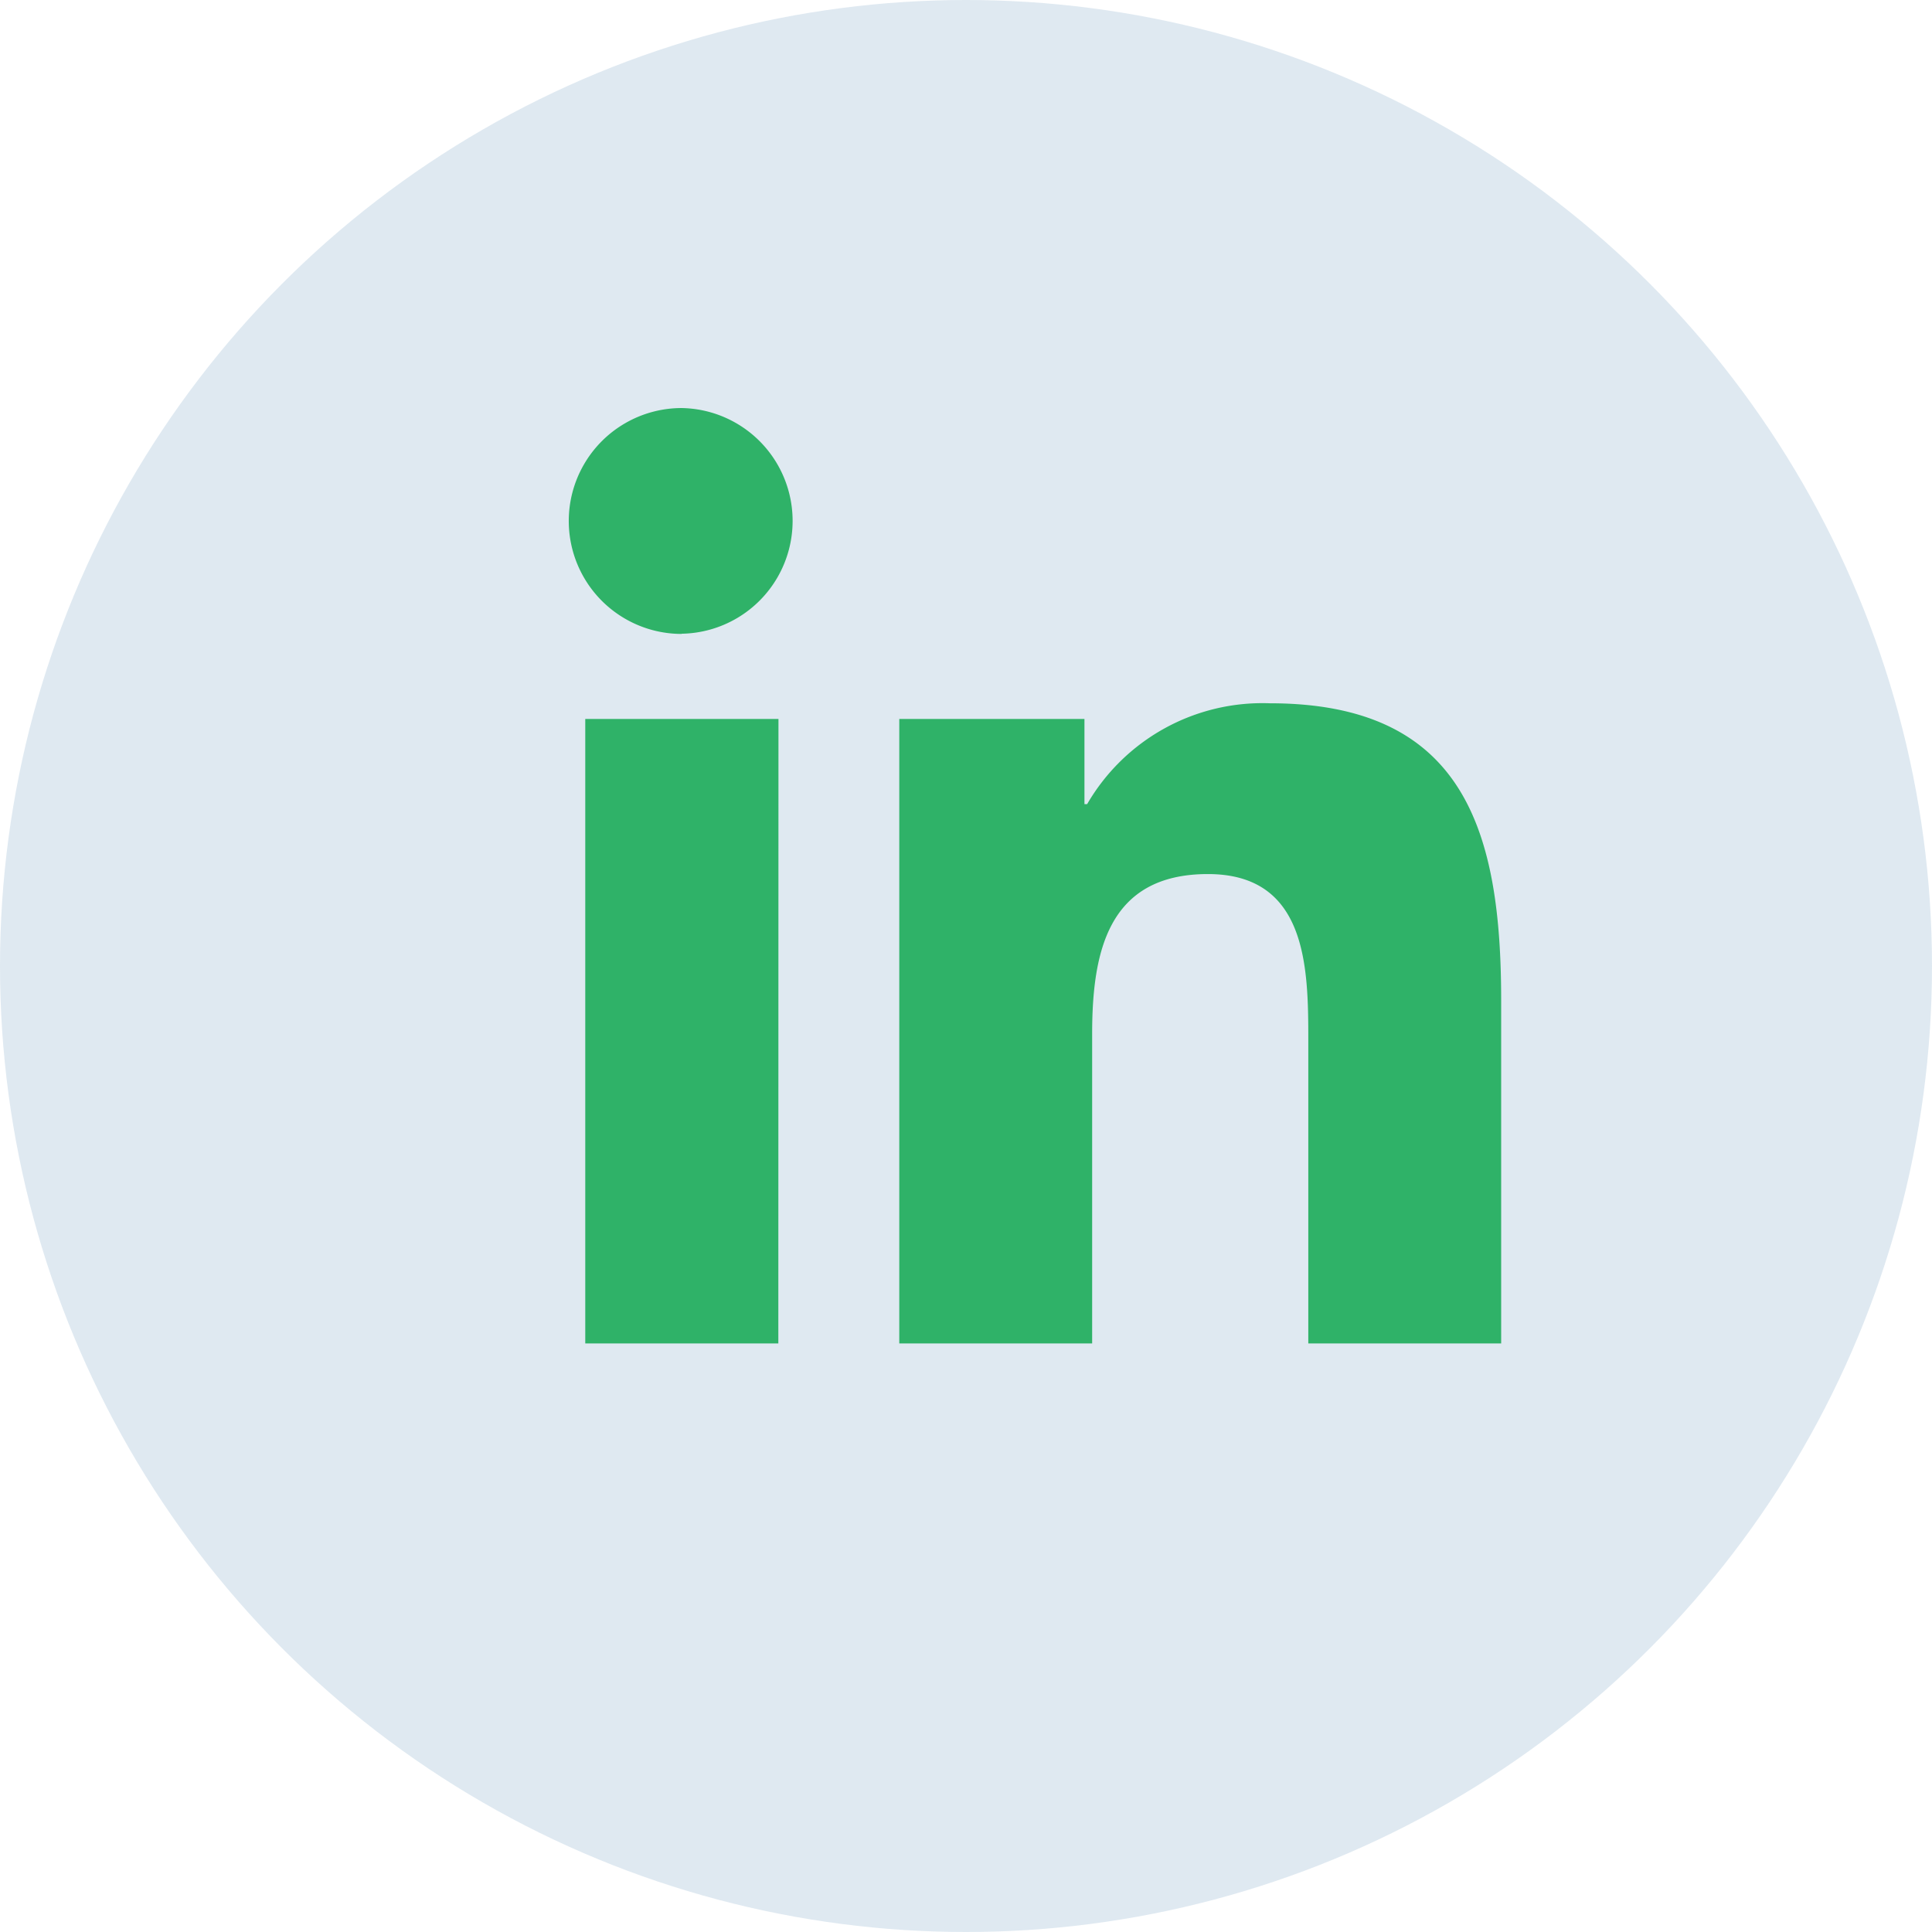 <svg xmlns="http://www.w3.org/2000/svg" width="58" height="58" viewBox="0 0 58 58"><defs><style>.a{fill:rgba(53,118,164,0.16);}.b{fill:#2fb268;}</style></defs><g transform="translate(-284 -2570)"><circle class="a" cx="29" cy="29" r="29" transform="translate(284 2570)"/><path class="b" d="M6.258,28.081H.462V9.333h5.8Zm-2.9-21.3A3.388,3.388,0,0,1,3.357,0a3.388,3.388,0,0,1,0,6.775Zm24.595,21.3H22.168V18.954c0-2.175-.044-4.964-3.014-4.964-3.014,0-3.475,2.363-3.475,4.808v9.283H9.889V9.333h5.559V11.89h.081a6.086,6.086,0,0,1,5.484-3.027c5.866,0,6.945,3.88,6.945,8.919v10.3Z" transform="translate(301.108 2582.25)"/></g></svg>